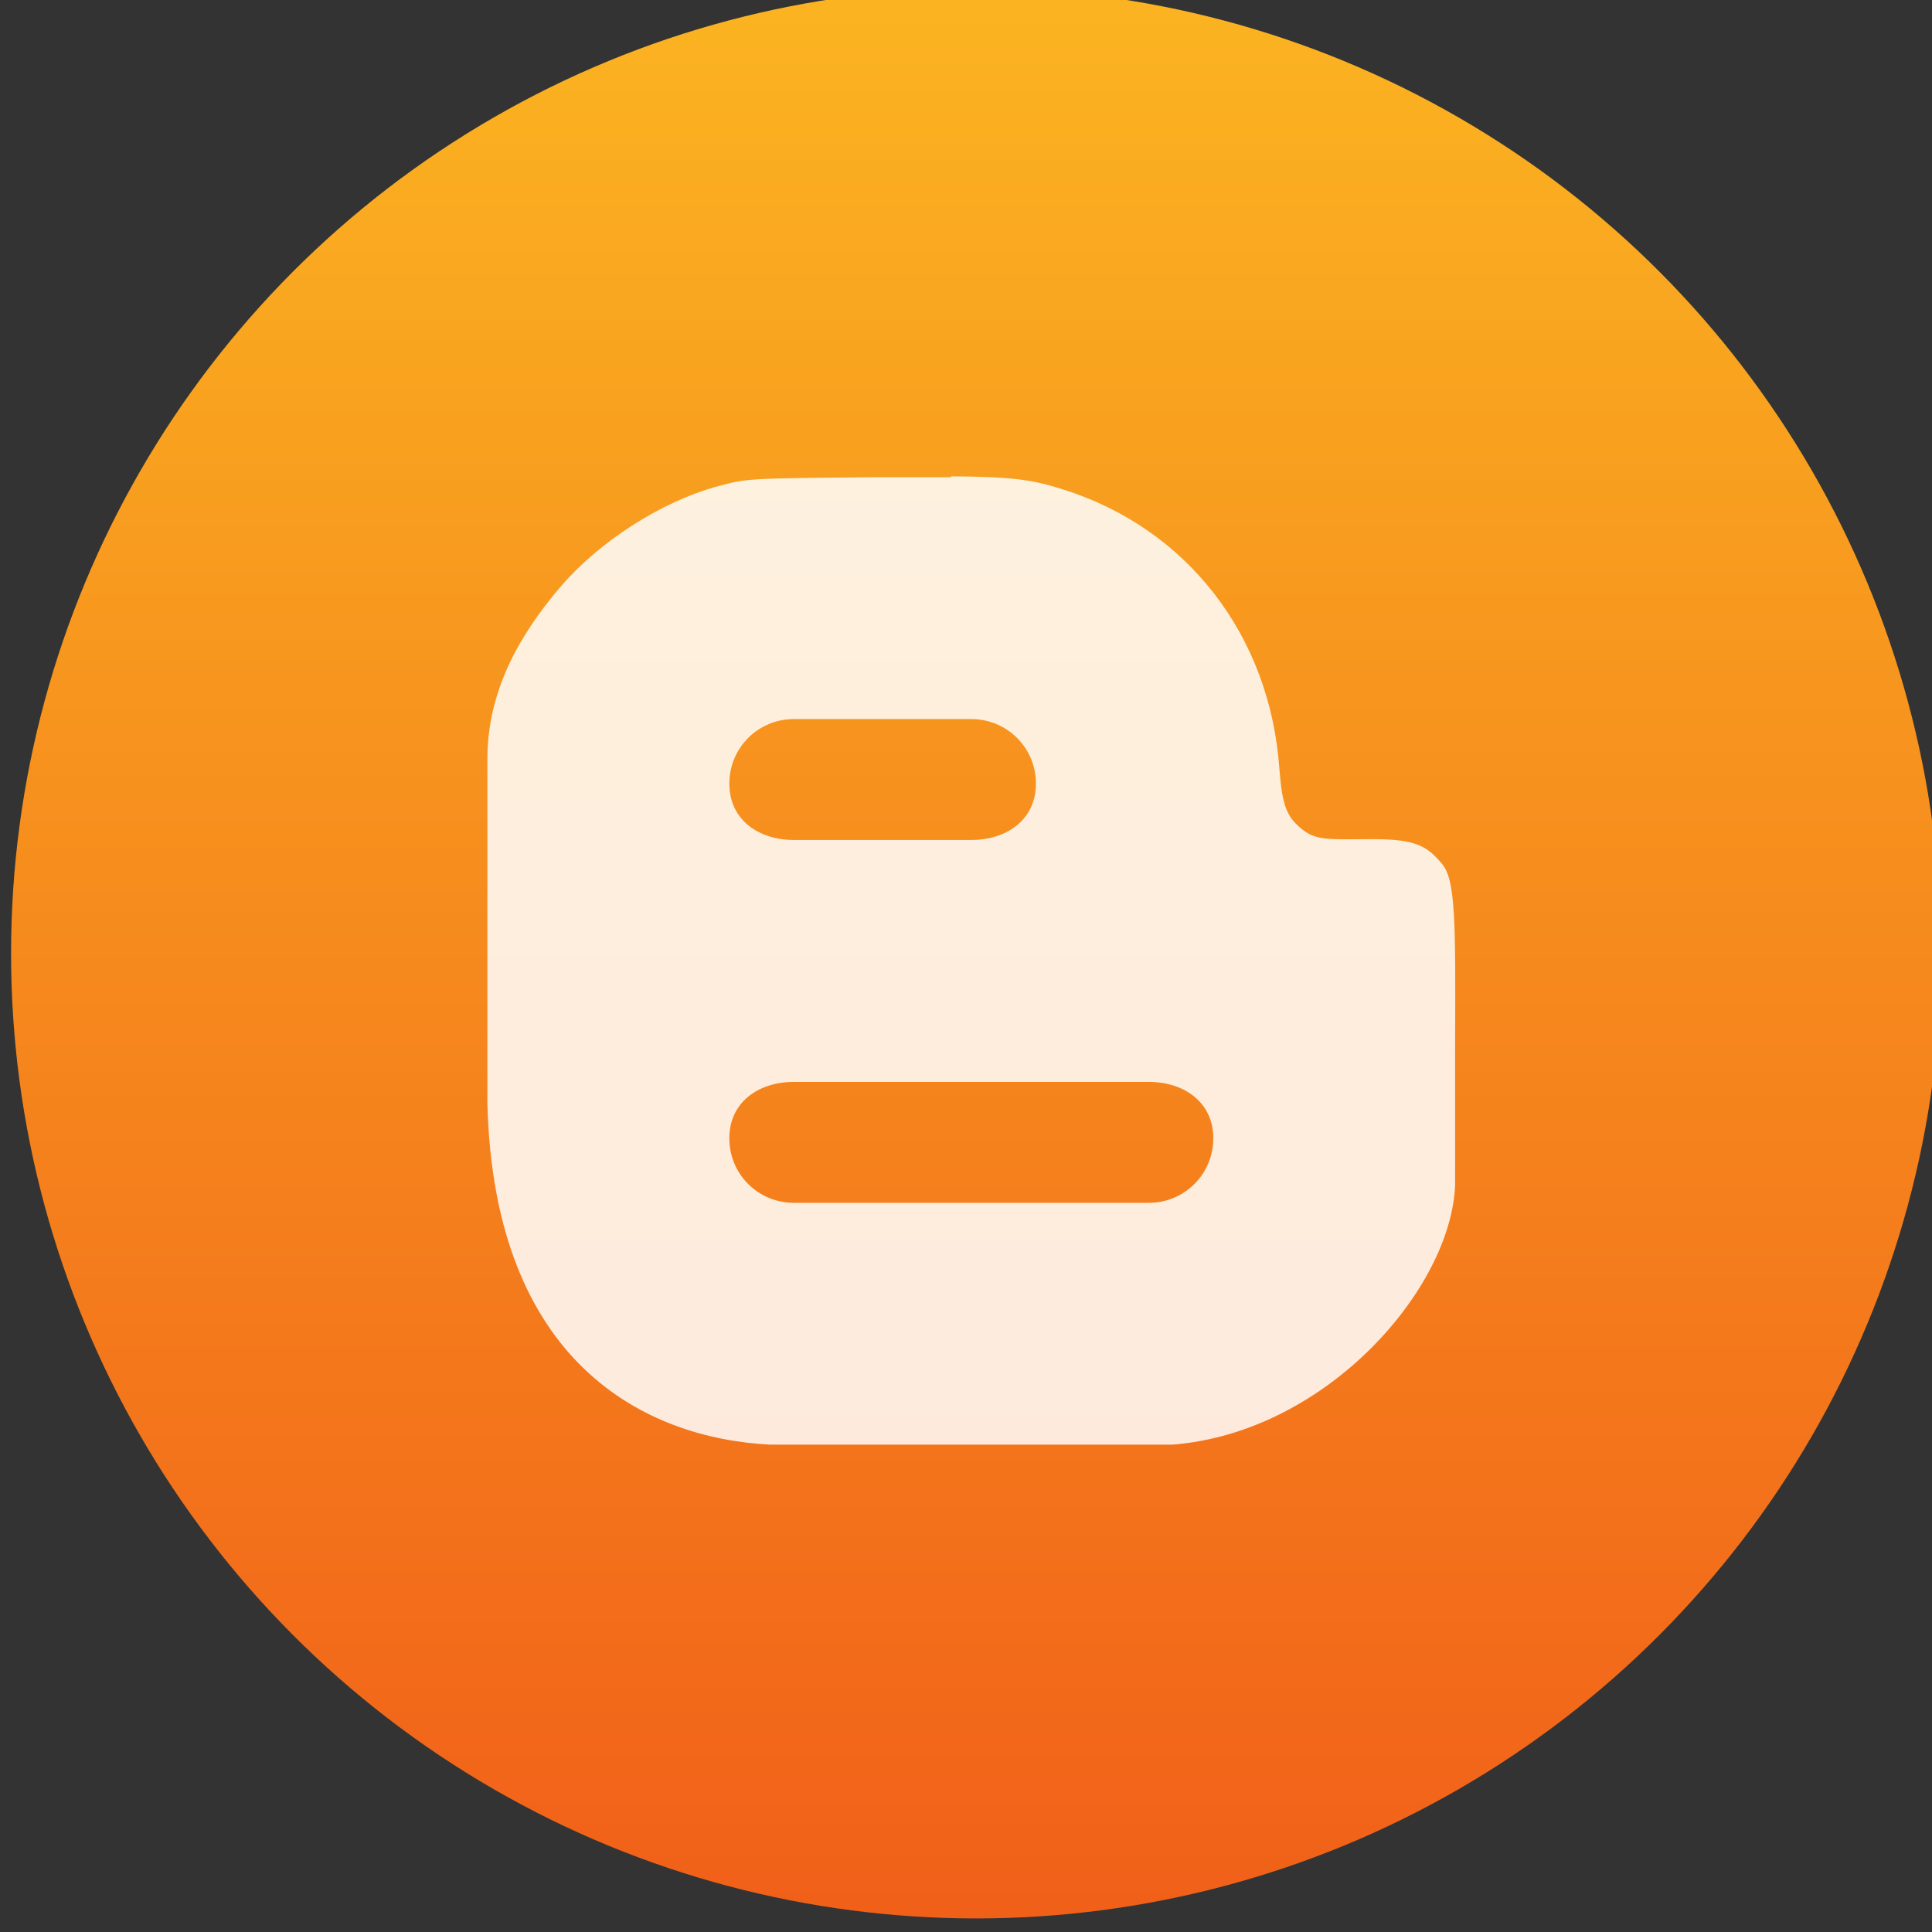 <?xml version="1.0" encoding="UTF-8" standalone="no"?>
<!-- Created with Inkscape (http://www.inkscape.org/) -->

<svg
   xmlns:dc="http://purl.org/dc/elements/1.1/"
   xmlns:cc="http://creativecommons.org/ns#"
   xmlns:rdf="http://www.w3.org/1999/02/22-rdf-syntax-ns#"
   xmlns:svg="http://www.w3.org/2000/svg"
   xmlns="http://www.w3.org/2000/svg"
   xmlns:xlink="http://www.w3.org/1999/xlink"
   xmlns:sodipodi="http://sodipodi.sourceforge.net/DTD/sodipodi-0.dtd"
   xmlns:inkscape="http://www.inkscape.org/namespaces/inkscape"
   width="48"
   height="48"
   id="svg5453"
   version="1.1"
   inkscape:version="0.91 r13725"
   sodipodi:docname="blogger.svg">
  <rect width="100%" height="100%" fill="#333333" stroke="none"/>
  <defs
     id="defs5455">
    <linearGradient
       inkscape:collect="always"
       xlink:href="#linearGradient4422"
       id="linearGradient5299"
       gradientUnits="userSpaceOnUse"
       x1="-318.579"
       y1="653.957"
       x2="-318.579"
       y2="301.298" />
    <linearGradient
       id="linearGradient4422">
      <stop
         style="stop-color:#f15f19;stop-opacity:1"
         offset="0"
         id="stop4424" />
      <stop
         style="stop-color:#fbb521;stop-opacity:1"
         offset="1"
         id="stop4426" />
    </linearGradient>
  </defs>
  <sodipodi:namedview
     id="base"
     pagecolor="#ffffff"
     bordercolor="#666666"
     borderopacity="1.0"
     inkscape:pageopacity="0"
     inkscape:pageshadow="2"
     inkscape:zoom="4"
     inkscape:cx="-64.70376"
     inkscape:cy="15.968792"
     inkscape:document-units="px"
     inkscape:current-layer="g4213"
     showgrid="true"
     fit-margin-top="0"
     fit-margin-left="0"
     fit-margin-right="0"
     fit-margin-bottom="0"
     inkscape:window-width="1366"
     inkscape:window-height="687"
     inkscape:window-x="0"
     inkscape:window-y="0"
     inkscape:window-maximized="1"
     inkscape:showpageshadow="false"
     borderlayer="true"
     showguides="false">
    <inkscape:grid
       type="xygrid"
       id="grid4063" />
    <sodipodi:guide
       position="1.1650391e-05,32"
       orientation="32,0"
       id="guide4157" />
    <sodipodi:guide
       position="1.1650391e-05,2.6367188e-05"
       orientation="0,32"
       id="guide4159" />
    <sodipodi:guide
       position="32,2.6367188e-05"
       orientation="-32,0"
       id="guide4161" />
    <sodipodi:guide
       position="32,32"
       orientation="0,-32"
       id="guide4163" />
    <sodipodi:guide
       position="2,30"
       orientation="28,0"
       id="guide4167" />
    <sodipodi:guide
       position="2,2"
       orientation="0,28"
       id="guide4169" />
    <sodipodi:guide
       position="30,2"
       orientation="-28,0"
       id="guide4171" />
    <sodipodi:guide
       position="30,30"
       orientation="0,-28"
       id="guide4173" />
    <sodipodi:guide
       position="2,30"
       orientation="28,0"
       id="guide4181" />
    <sodipodi:guide
       position="2,2"
       orientation="0,14"
       id="guide4183" />
    <sodipodi:guide
       position="16,2"
       orientation="-28,0"
       id="guide4185" />
    <sodipodi:guide
       position="16,30"
       orientation="0,-14"
       id="guide4187" />
    <sodipodi:guide
       position="9,23"
       orientation="14,0"
       id="guide4193" />
    <sodipodi:guide
       position="9,9"
       orientation="0,14"
       id="guide4195" />
    <sodipodi:guide
       position="23,9"
       orientation="-14,0"
       id="guide4197" />
    <sodipodi:guide
       position="23,23"
       orientation="0,-14"
       id="guide4199" />
  </sodipodi:namedview>
  <g
     inkscape:label="Capa 1"
     inkscape:groupmode="layer"
     id="layer1"
     transform="translate(-384.571,-499.798)">
    <g
       style="display:inline;enable-background:new"
       id="g4238"
       transform="translate(225.819,462.446)">
      <g
         style="display:inline"
         id="layer1-8"
         transform="matrix(0.227,0,0,0.227,106.948,54.311)">
        <g
           style="display:none"
           id="layer6" />
        <g
           id="g4027" />
        <g
           id="g4061" />
        <g
           id="g3751" />
        <g
           id="g3782" />
        <g
           id="g3725" />
        <g
           id="g4370"
           transform="matrix(4.414,0,0,4.414,59.275,39.357)">
          <g
             id="g4182"
             transform="matrix(1.714,0,0,1.714,-30.839,-12.375)">
            <g
               transform="matrix(1.677,0,0,1.677,35.753,-1741.595)"
               style="fill:#ffffff;fill-opacity:0.851"
               id="g4213">
              <circle
                 style="opacity:1;fill:url(#linearGradient5299);fill-opacity:1.0;stroke:none;stroke-width:15.445;stroke-linecap:round;stroke-linejoin:round;stroke-miterlimit:4;stroke-dasharray:none;stroke-opacity:1"
                 id="path4217"
                 cx="-325.887"
                 cy="478.747"
                 r="173.447"
                 transform="matrix(0.048,0,0,0.048,26.788,1019.077)" />
              <path
                 id="path4315-0"
                 d="m 10.931,1037.95 c -0.182,0 -0.408,0 -0.694,0 -1.066,0.01 -1.066,0.01 -1.314,0.076 -0.505,0.136 -1.038,0.488 -1.366,0.872 -0.361,0.424 -0.628,0.905 -0.628,1.484 0,0.275 0,1.932 0,2.971 0.057,2.244 1.366,2.886 2.435,2.942 0.228,0 3.13,0 3.478,0 1.33,-0.107 2.401,-1.347 2.435,-2.239 l 0,-1.245 c 0.004,-1.031 0.004,-1.387 -0.113,-1.526 -0.122,-0.145 -0.215,-0.213 -0.584,-0.213 -0.36,0 -0.489,0.016 -0.607,-0.073 -0.15,-0.113 -0.187,-0.212 -0.212,-0.534 -0.081,-1.152 -0.798,-2.075 -1.867,-2.41 -0.262,-0.083 -0.42,-0.109 -0.966,-0.113 m -1.355,2.094 1.531,0 c 0.307,0 0.557,0.247 0.557,0.557 0,0.308 -0.249,0.486 -0.557,0.486 l -1.531,0 c -0.309,0 -0.557,-0.178 -0.557,-0.486 0,-0.308 0.247,-0.557 0.557,-0.557 m 0,3.13 3.061,0 c 0.309,0 0.557,0.179 0.557,0.486 0,0.308 -0.247,0.557 -0.557,0.557 l -3.061,0 c -0.309,0 -0.557,-0.247 -0.557,-0.557 0,-0.307 0.247,-0.486 0.557,-0.486 m 0,0"
                 inkscape:connector-curvature="0"
                 style="fill:#ffffff;fill-opacity:0.85;fill-rule:nonzero;stroke:none" />
            </g>
          </g>
        </g>
      </g>
    </g>
  </g>
</svg>
